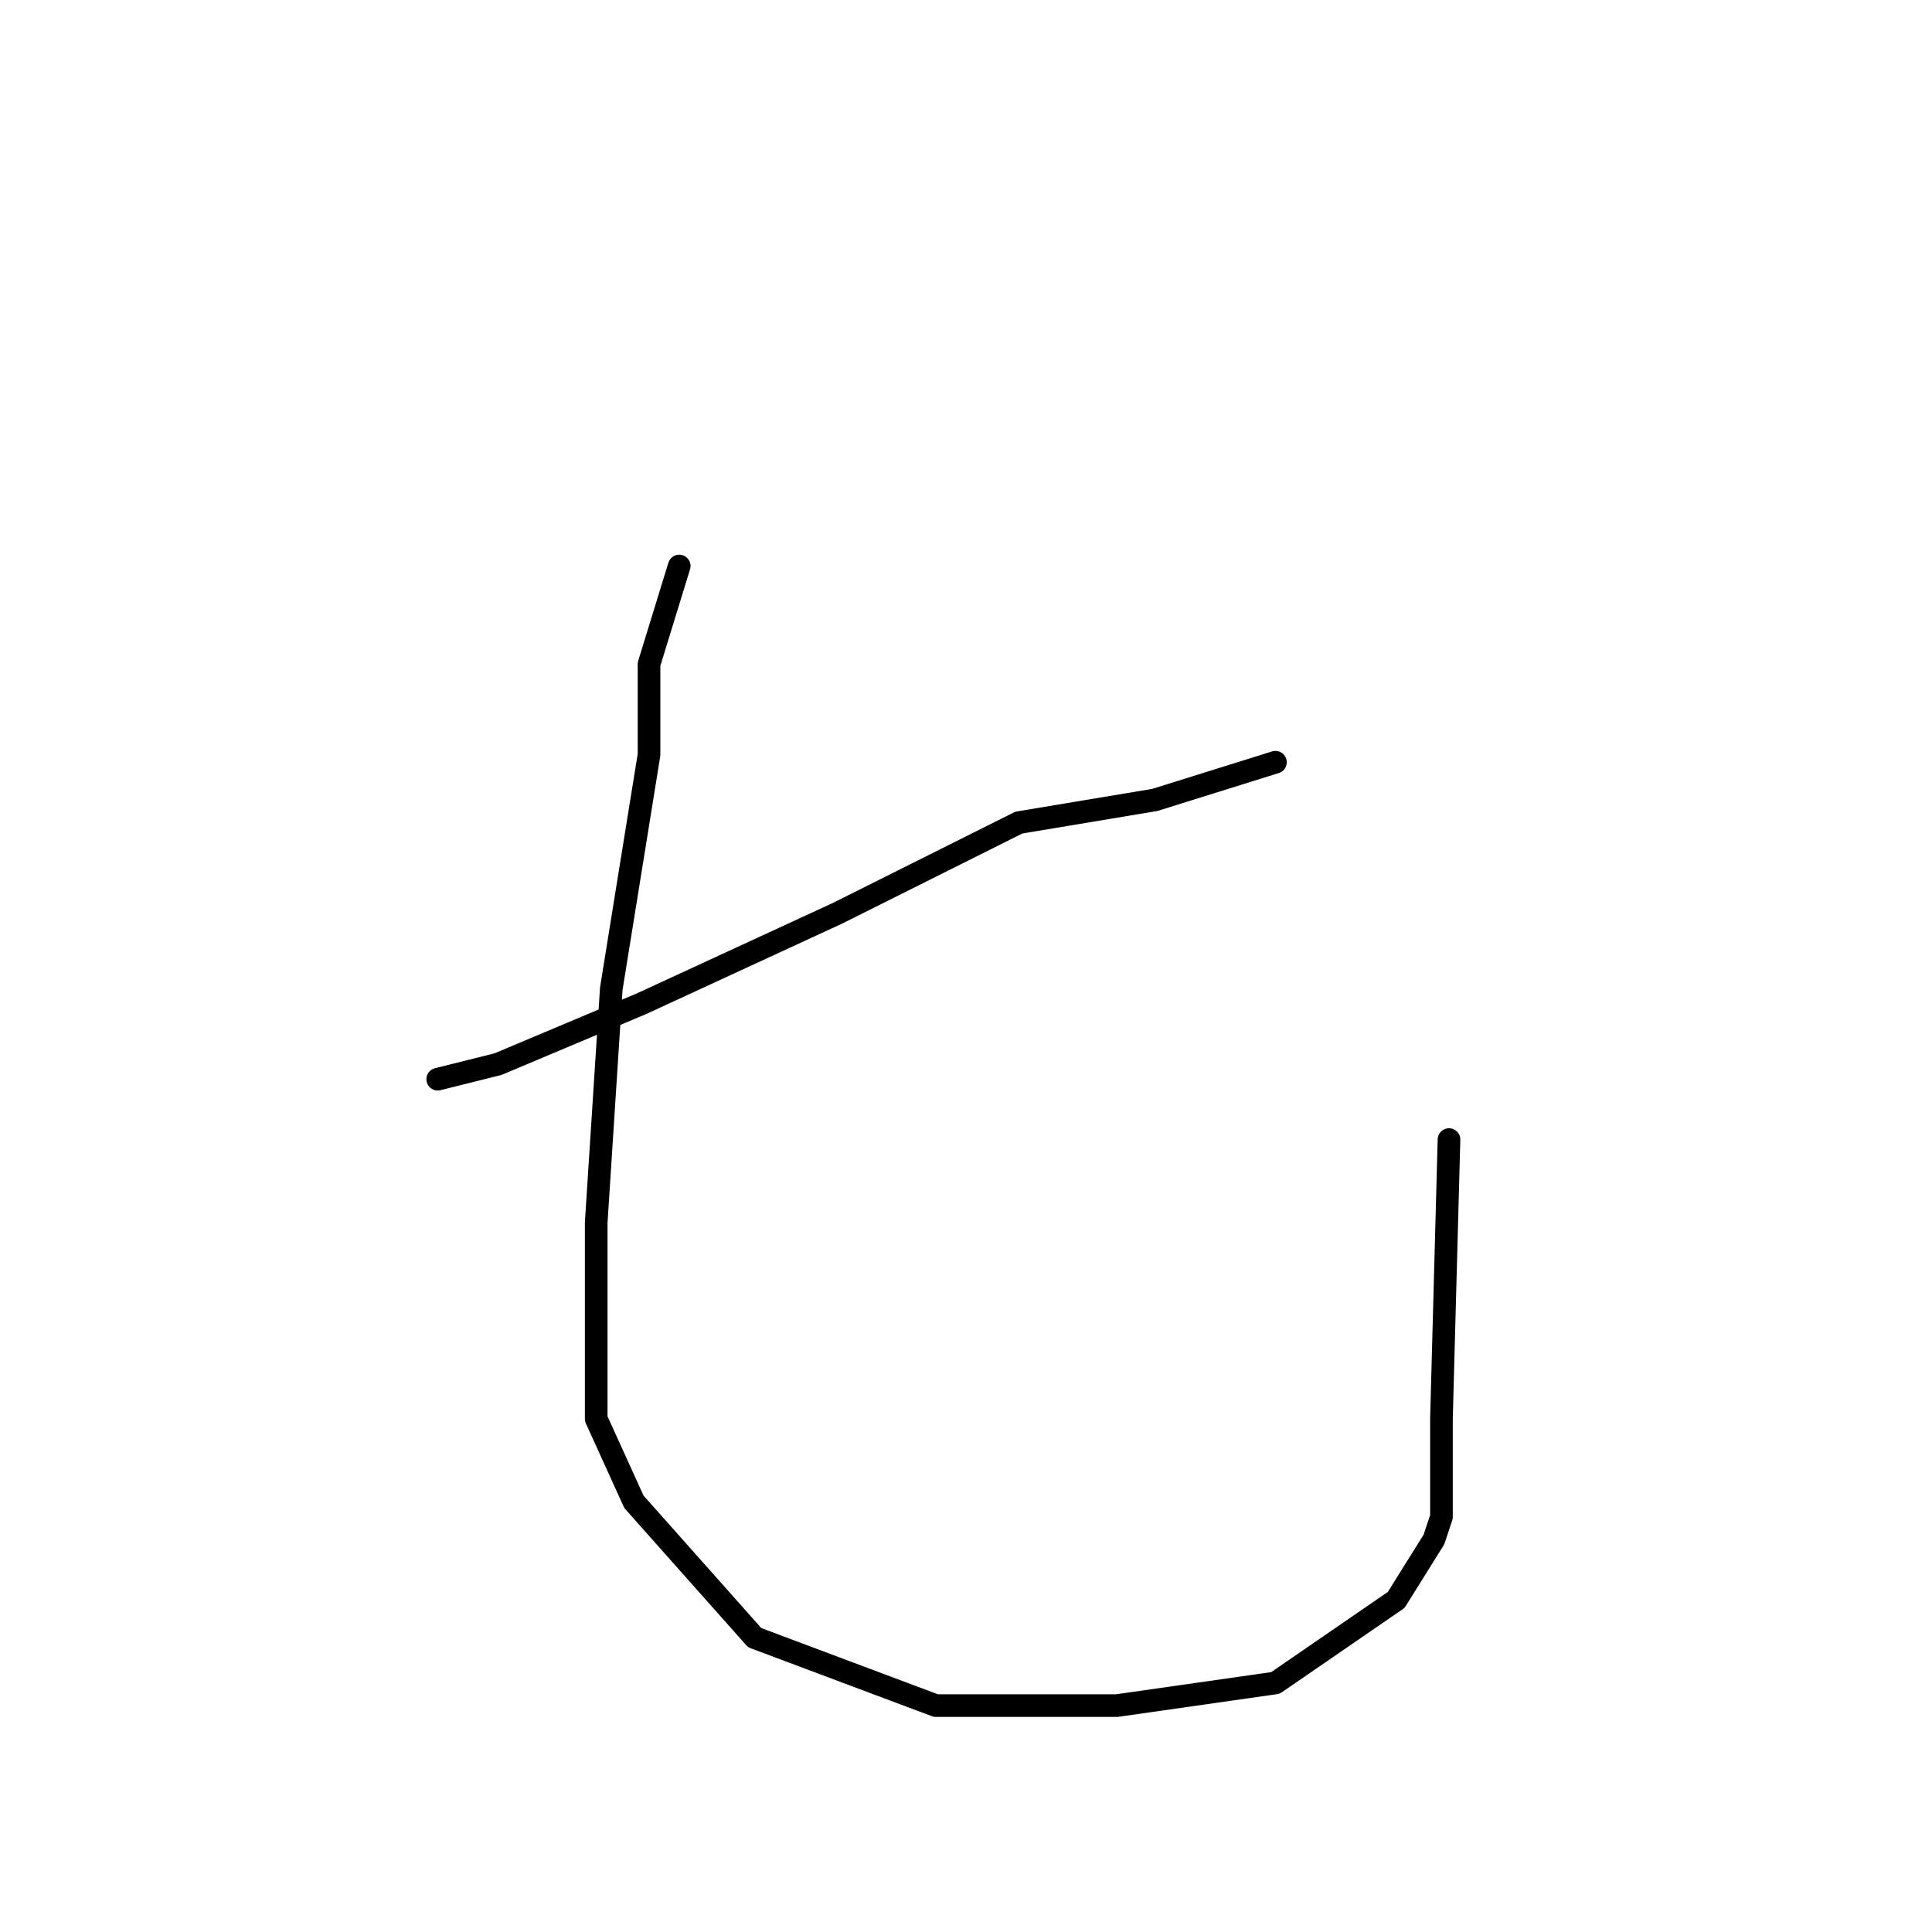 <?xml version="1.0" standalone="no"?>
    <svg width="256" height="256" xmlns="http://www.w3.org/2000/svg" version="1.1">
    <polyline stroke="black" stroke-width="3" stroke-linecap="round" fill="transparent" stroke-linejoin="round" points="169 101 153 106 135 109 111 121 85 133 66 141 58 143 58 143 " />
        <polyline stroke="black" stroke-width="3" stroke-linecap="round" fill="transparent" stroke-linejoin="round" points="90 75 86 88 86 100 81 131 79 162 79 188 84 199 100 217 124 226 148 226 169 223 185 212 190 204 191 201 191 188 192 151 192 151 " />
        </svg>